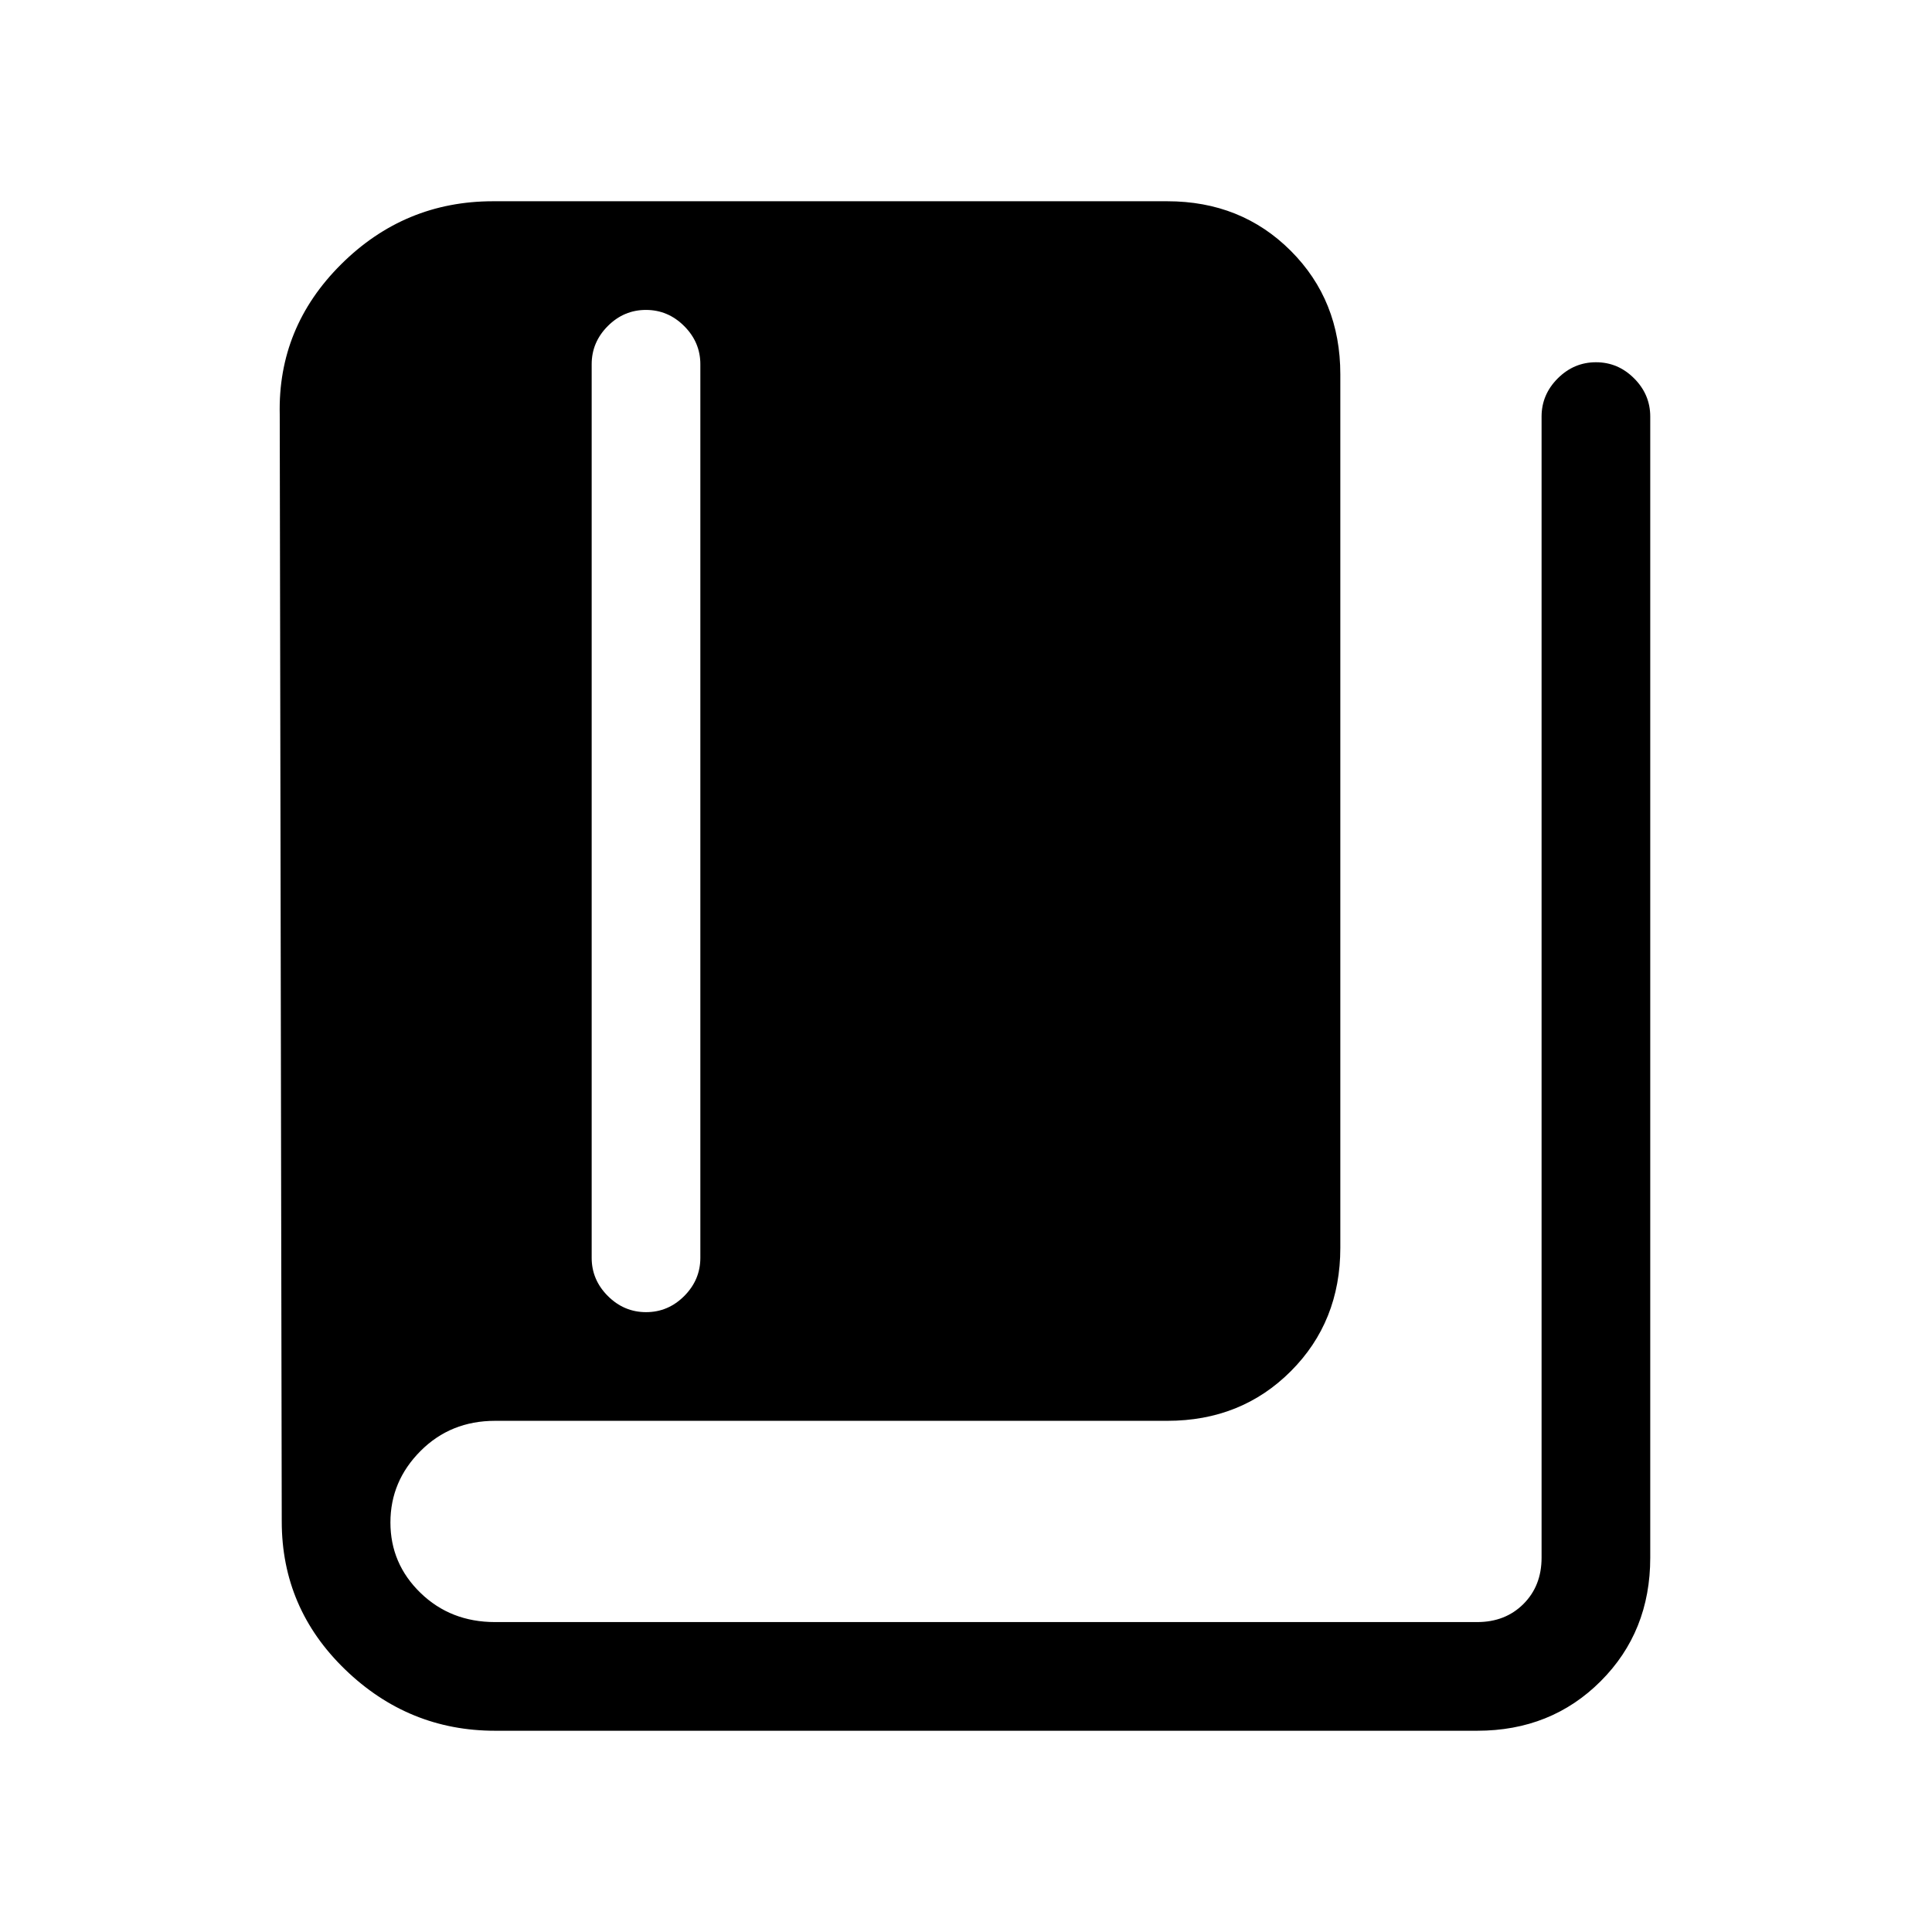 <svg xmlns="http://www.w3.org/2000/svg" height="24" viewBox="0 -960 960 960" width="24"><path d="M246-100q-43 0-74.5-30.425T140-204l-1-550q-1-43.333 30.5-74.667Q201-860 245-860h335q36.75 0 61.375 24.625T666-774v434q0 36.75-24.625 61.375T580-254H246q-22.1 0-37.05 15Q194-224 194-203.5t14.95 35Q223.9-154 246-154h488q14 0 23-9t9-23v-567q0-10.95 8.035-18.975 8.035-8.025 19-8.025T812-771.975q8 8.025 8 18.975v567q0 36.75-24.625 61.375T734-100H246Zm75.035-208Q332-308 340-316.025T348-335v-444q0-10.95-8.035-18.975-8.035-8.025-19-8.025T302-797.975q-8 8.025-8 18.975v444q0 10.95 8.035 18.975 8.035 8.025 19 8.025Z"/></svg>